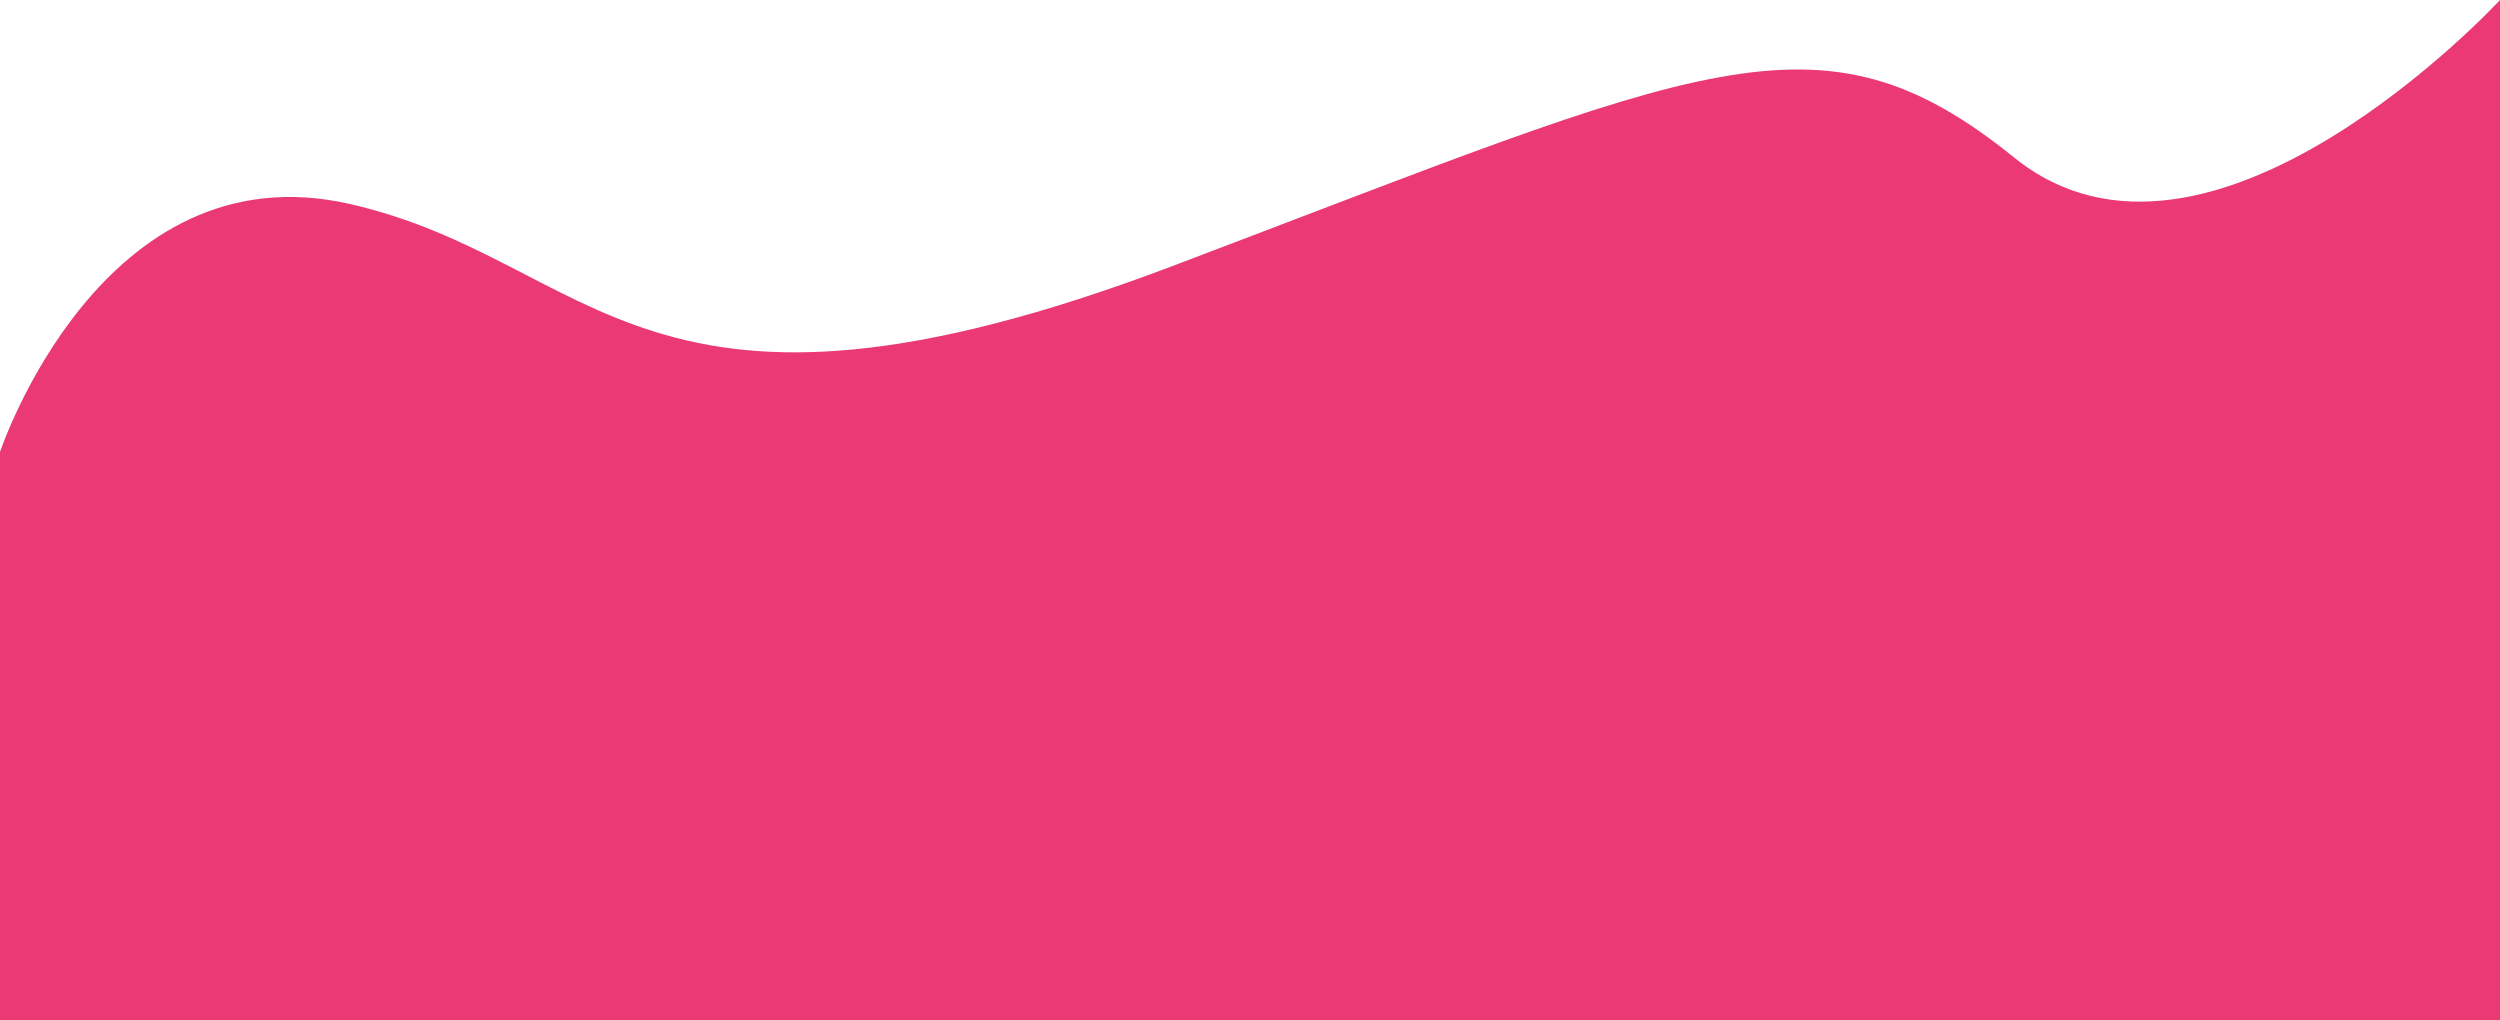 <svg xmlns="http://www.w3.org/2000/svg" width="547.929" height="223.59" viewBox="0 0 547.929 223.59">
  <path id="shape" d="M1249.08,2700.557s22.229-66.794,76.727-54.34,63.721,57.737,180.264,13.585,141.7-58.3,184.456-23.774,106.481-34.53,106.481-34.53v223.59H1249.08Z" transform="translate(-1249.08 -2601.498)" fill="#eb3975"/>
</svg>
